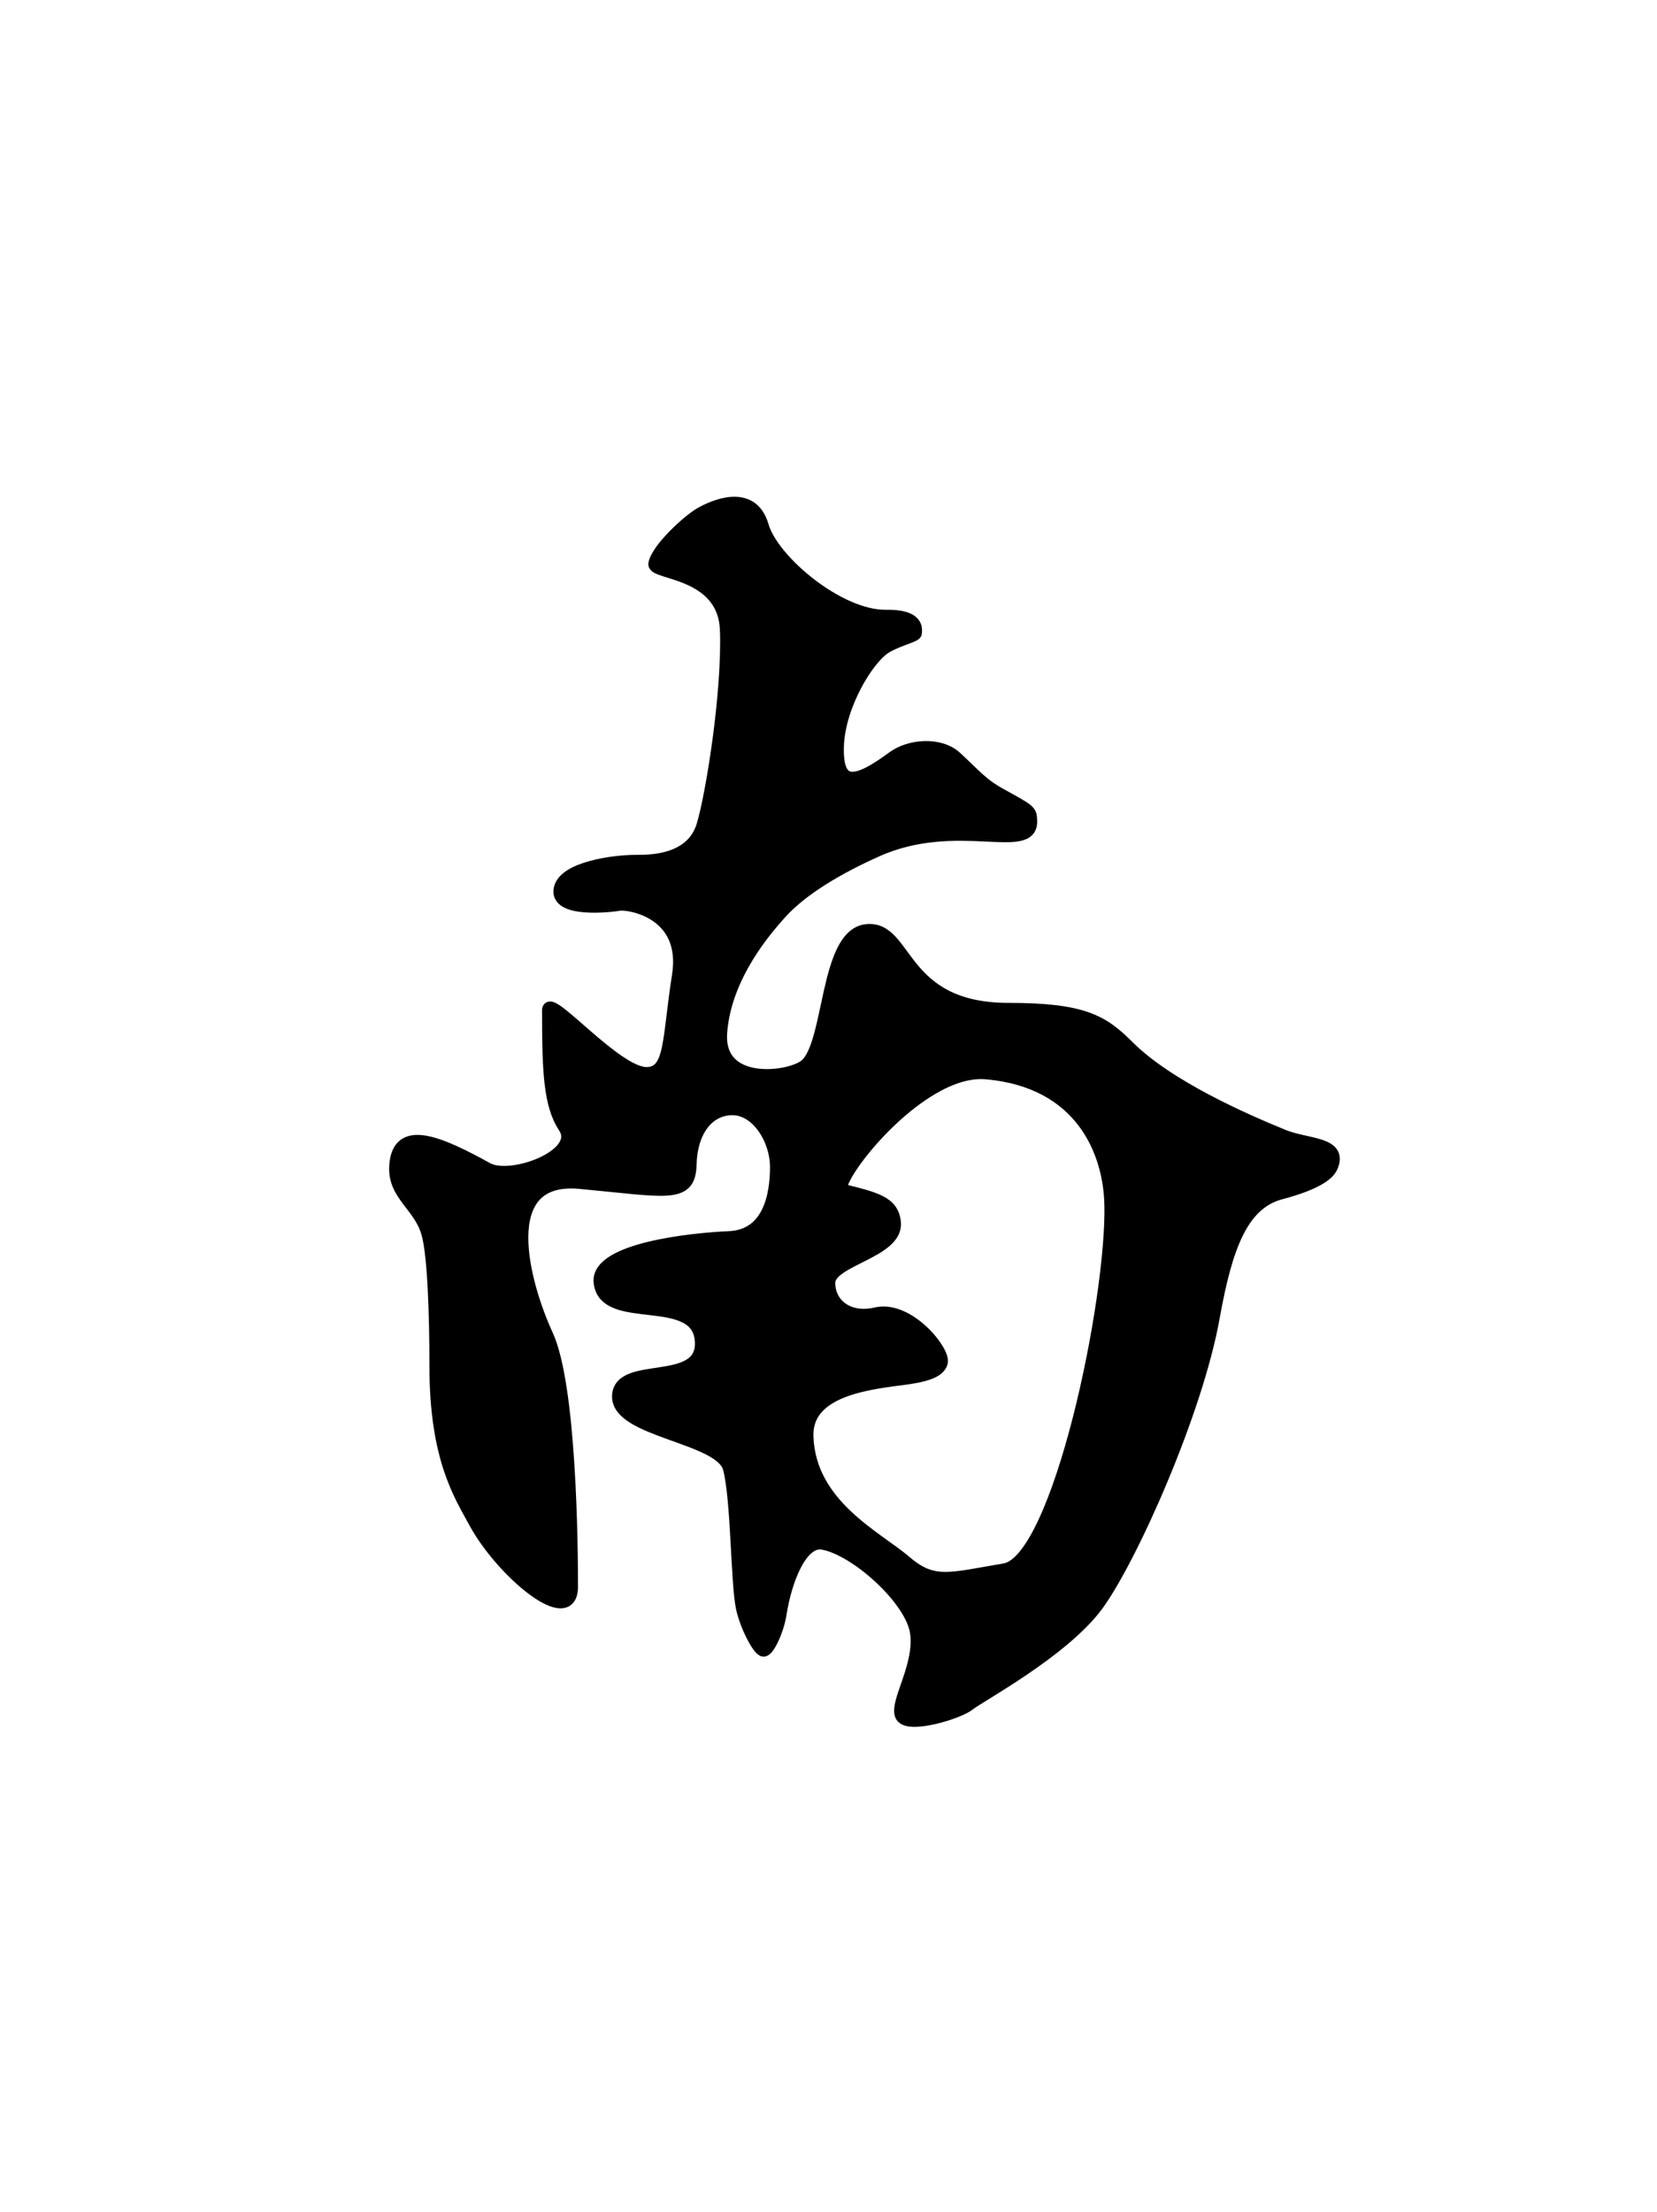 <svg xmlns="http://www.w3.org/2000/svg" width="129.732" height="173.104" viewBox="0 0 34.325 45.801"><path d="M0 0h34.325v45.8H0z" fill="none"/><path d="M23.01 24.928c.05 1.99-1.077 7.39-2.2 7.577-1.122.187-1.471.338-2.053-.162-.593-.51-1.992-1.171-2.039-2.598-.03-.907 1.105-1.087 1.934-1.19.475-.06.795-.139.849-.341.062-.233-.685-1.167-1.357-1.01-.555.13-.974-.175-.974-.642 0-.477 1.418-.636 1.36-1.248-.039-.42-.404-.498-1.075-.667-.31-.078 1.541-2.556 2.974-2.43 1.985.173 2.553 1.641 2.58 2.71zm-7.964-11.882c.046 1.31-.296 3.418-.485 4.044-.23.765-1.133.744-1.405.744-.417 0-1.475.132-1.555.579-.084.473 1.042.347 1.224.314.182-.033 1.438.144 1.227 1.477-.21 1.333-.135 2.024-.663 2.024-.631 0-2.028-1.657-2.028-1.31 0 1.273.028 1.958.334 2.422.386.585-1.11 1.136-1.603.863-1.015-.56-1.85-.915-1.897-.052-.034.595.507.809.668 1.395.127.461.165 1.705.165 2.746 0 1.913.511 2.67.81 3.225.553 1.025 2.003 2.245 2.003 1.335 0-.909-.034-4.164-.514-5.206-.48-1.042-1.121-3.325.681-3.16 1.803.166 2.272.326 2.289-.368.016-.695.363-1.158.876-1.158s.91.629.91 1.207c0 .58-.147 1.423-.979 1.459-.794.034-2.71.242-2.676.906.066.943 2.074.154 2.1 1.274.022.952-1.7.377-1.717 1.105-.016.727 2.12.834 2.296 1.49.17.638.159 2.38.271 2.898.084.384.346.873.44.873.096 0 .29-.41.344-.755.113-.722.439-1.536.88-1.46.678.115 1.843 1.154 1.942 1.848.1.695-.44 1.457-.309 1.722.133.264 1.197-.069 1.395-.234.199-.165 1.957-1.104 2.659-2.063.701-.96 2.058-3.998 2.408-5.964.26-1.45.589-2.349 1.392-2.561.73-.193.981-.39 1.048-.535.235-.508-.5-.45-.987-.647-.806-.328-2.394-1.022-3.221-1.849-.527-.526-.924-.775-2.479-.775-2.268 0-2.08-1.727-2.944-1.63-.852.099-.73 2.379-1.267 2.8-.339.265-1.83.454-1.748-.687.043-.602.313-1.465 1.248-2.491.443-.486 1.188-.926 1.989-1.283 1.659-.74 3.23.107 3.184-.625-.011-.187.001-.184-.627-.529-.39-.213-.545-.416-.925-.766-.327-.302-.951-.26-1.305.002-.797.591-1.17.608-1.146-.234.024-.842.625-1.842 1.01-2.065.28-.162.607-.22.607-.287 0-.068.067-.356-.613-.345-.975.014-2.352-1.144-2.56-1.867-.225-.78-1.04-.393-1.284-.253s-.887.723-.946 1.036c-.039.209 1.441.152 1.482 1.37z" stroke="#000" stroke-width=".265"/></svg>